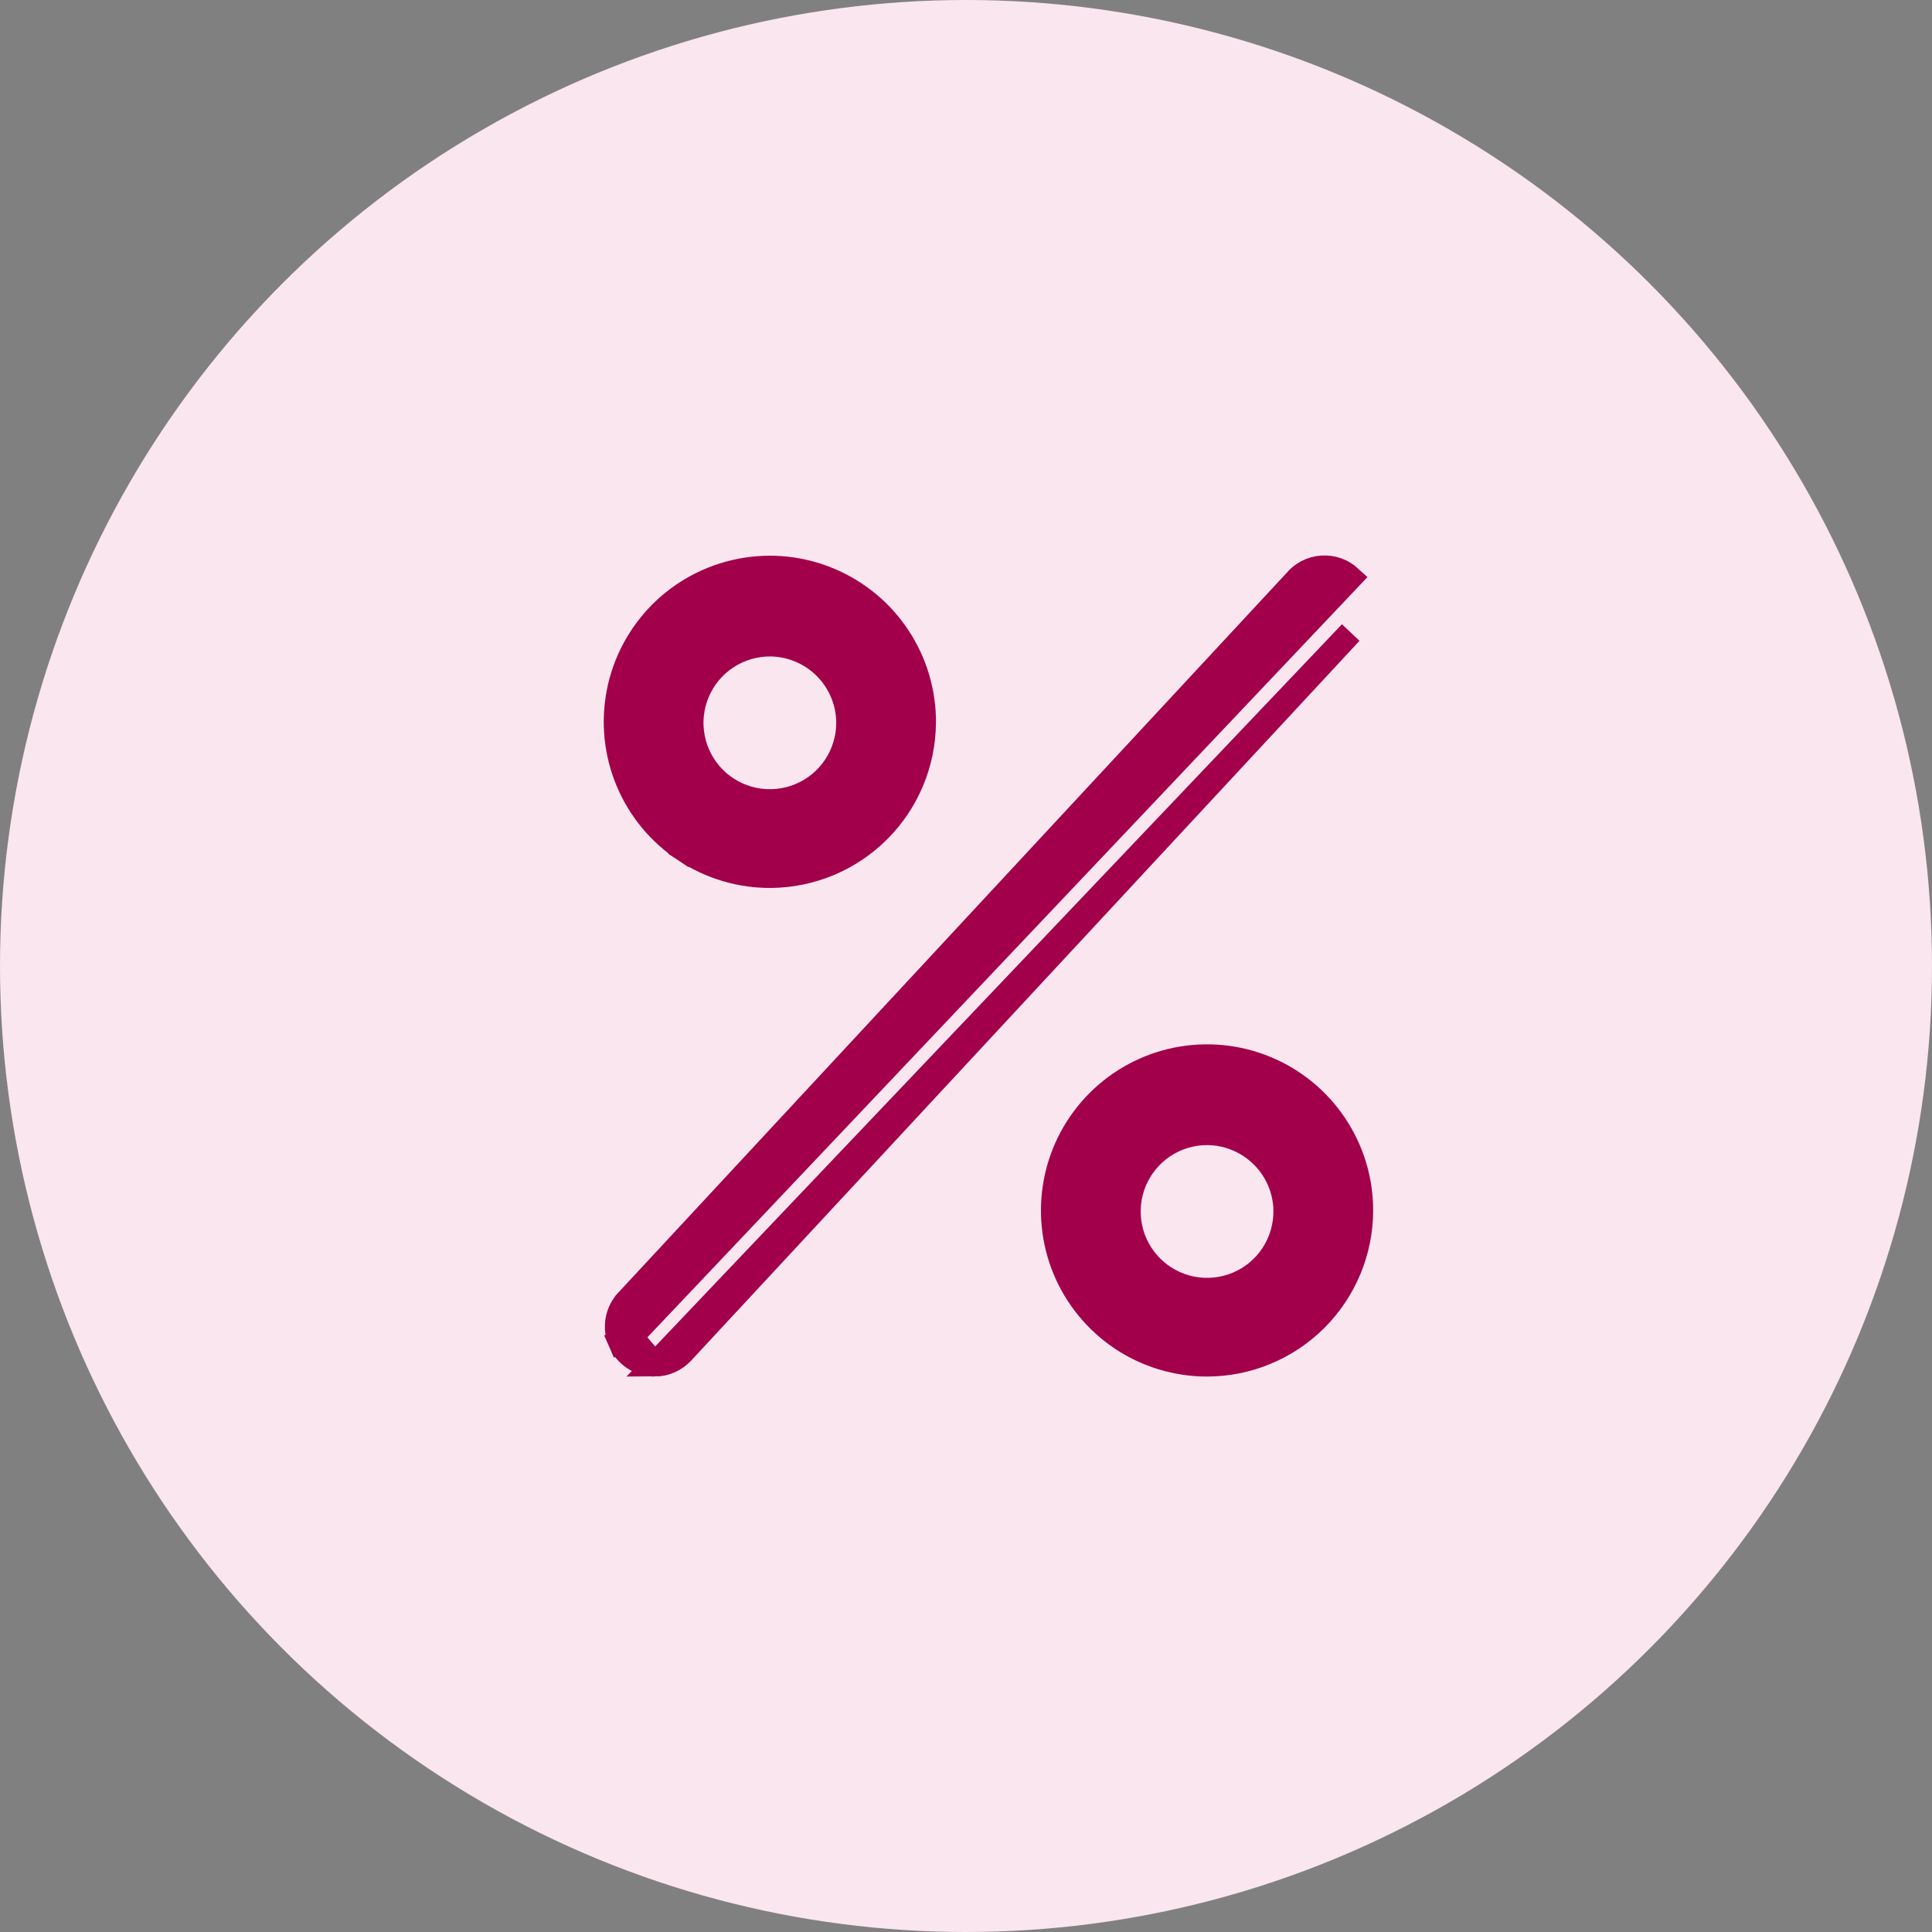 <svg width="40" height="40" viewBox="0 0 40 40" fill="none" xmlns="http://www.w3.org/2000/svg">
<rect x="0" y="0" width="40" height="40" fill="#808080" stroke="none"/>
<circle cx="20" cy="20" r="20" fill="#FAE6EF"/>
<path d="M13.067 27.68L12.838 27.779C12.777 27.64 12.759 27.486 12.784 27.336C12.81 27.186 12.878 27.047 12.982 26.936L12.982 26.935L26.82 12.033C26.887 11.952 26.969 11.886 27.061 11.838C27.156 11.789 27.261 11.759 27.368 11.752C27.475 11.744 27.582 11.759 27.683 11.795C27.784 11.831 27.877 11.887 27.956 11.96L13.067 27.68ZM13.067 27.68L12.838 27.779C12.899 27.919 12.998 28.038 13.125 28.121C13.252 28.205 13.401 28.25 13.553 28.25L13.555 28.25M13.067 27.68L13.555 28.25M13.555 28.25C13.662 28.25 13.768 28.227 13.866 28.184C13.964 28.141 14.053 28.078 14.126 28C14.126 28 14.126 28 14.126 28L27.964 13.097L13.555 28.25Z" fill="#A2004A" stroke="#A2004A" stroke-width="0.5"/>
<path d="M24.991 28.25L24.991 28.25C25.836 28.249 26.646 27.912 27.244 27.315C27.842 26.717 28.178 25.907 28.18 25.062V25.061C28.18 24.43 27.993 23.814 27.642 23.289C27.292 22.765 26.794 22.356 26.211 22.115C25.628 21.873 24.987 21.81 24.368 21.933C23.75 22.056 23.182 22.36 22.736 22.806C22.29 23.252 21.986 23.82 21.863 24.439C21.74 25.058 21.803 25.699 22.044 26.282C22.286 26.864 22.694 27.362 23.219 27.713C23.743 28.063 24.36 28.25 24.991 28.25ZM24.086 23.733C24.354 23.554 24.668 23.458 24.99 23.458C25.418 23.459 25.827 23.629 26.131 23.929C26.435 24.229 26.609 24.637 26.615 25.064C26.618 25.386 26.526 25.702 26.35 25.971C26.174 26.241 25.922 26.452 25.625 26.578C25.329 26.703 25.002 26.738 24.685 26.678C24.369 26.617 24.078 26.464 23.849 26.238C23.62 26.011 23.463 25.722 23.399 25.406C23.335 25.091 23.366 24.763 23.488 24.465C23.611 24.167 23.819 23.913 24.086 23.733Z" fill="#A2004A" stroke="#A2004A" stroke-width="0.5"/>
<path d="M15.962 18.134L15.963 18.134C16.8 18.126 17.601 17.79 18.193 17.198C18.785 16.606 19.12 15.805 19.128 14.968L19.128 14.967C19.133 14.335 18.949 13.715 18.6 13.187C18.252 12.659 17.754 12.247 17.17 12.003C16.587 11.758 15.943 11.693 15.323 11.816C14.702 11.938 14.132 12.242 13.684 12.689C13.237 13.137 12.932 13.707 12.81 14.328C12.688 14.949 12.753 15.592 12.997 16.175C13.241 16.759 13.654 17.257 14.182 17.606L14.319 17.397L14.182 17.606C14.71 17.954 15.329 18.138 15.962 18.134ZM15.05 13.606C15.32 13.43 15.635 13.338 15.957 13.341C16.384 13.348 16.792 13.521 17.093 13.825C17.393 14.129 17.562 14.539 17.563 14.966C17.563 15.288 17.467 15.602 17.288 15.87C17.109 16.137 16.854 16.346 16.556 16.468C16.258 16.59 15.931 16.621 15.615 16.557C15.3 16.493 15.01 16.337 14.784 16.108C14.558 15.879 14.404 15.587 14.344 15.271C14.283 14.955 14.318 14.628 14.444 14.331C14.57 14.035 14.781 13.782 15.05 13.606Z" fill="#A2004A" stroke="#A2004A" stroke-width="0.5"/>
</svg>
